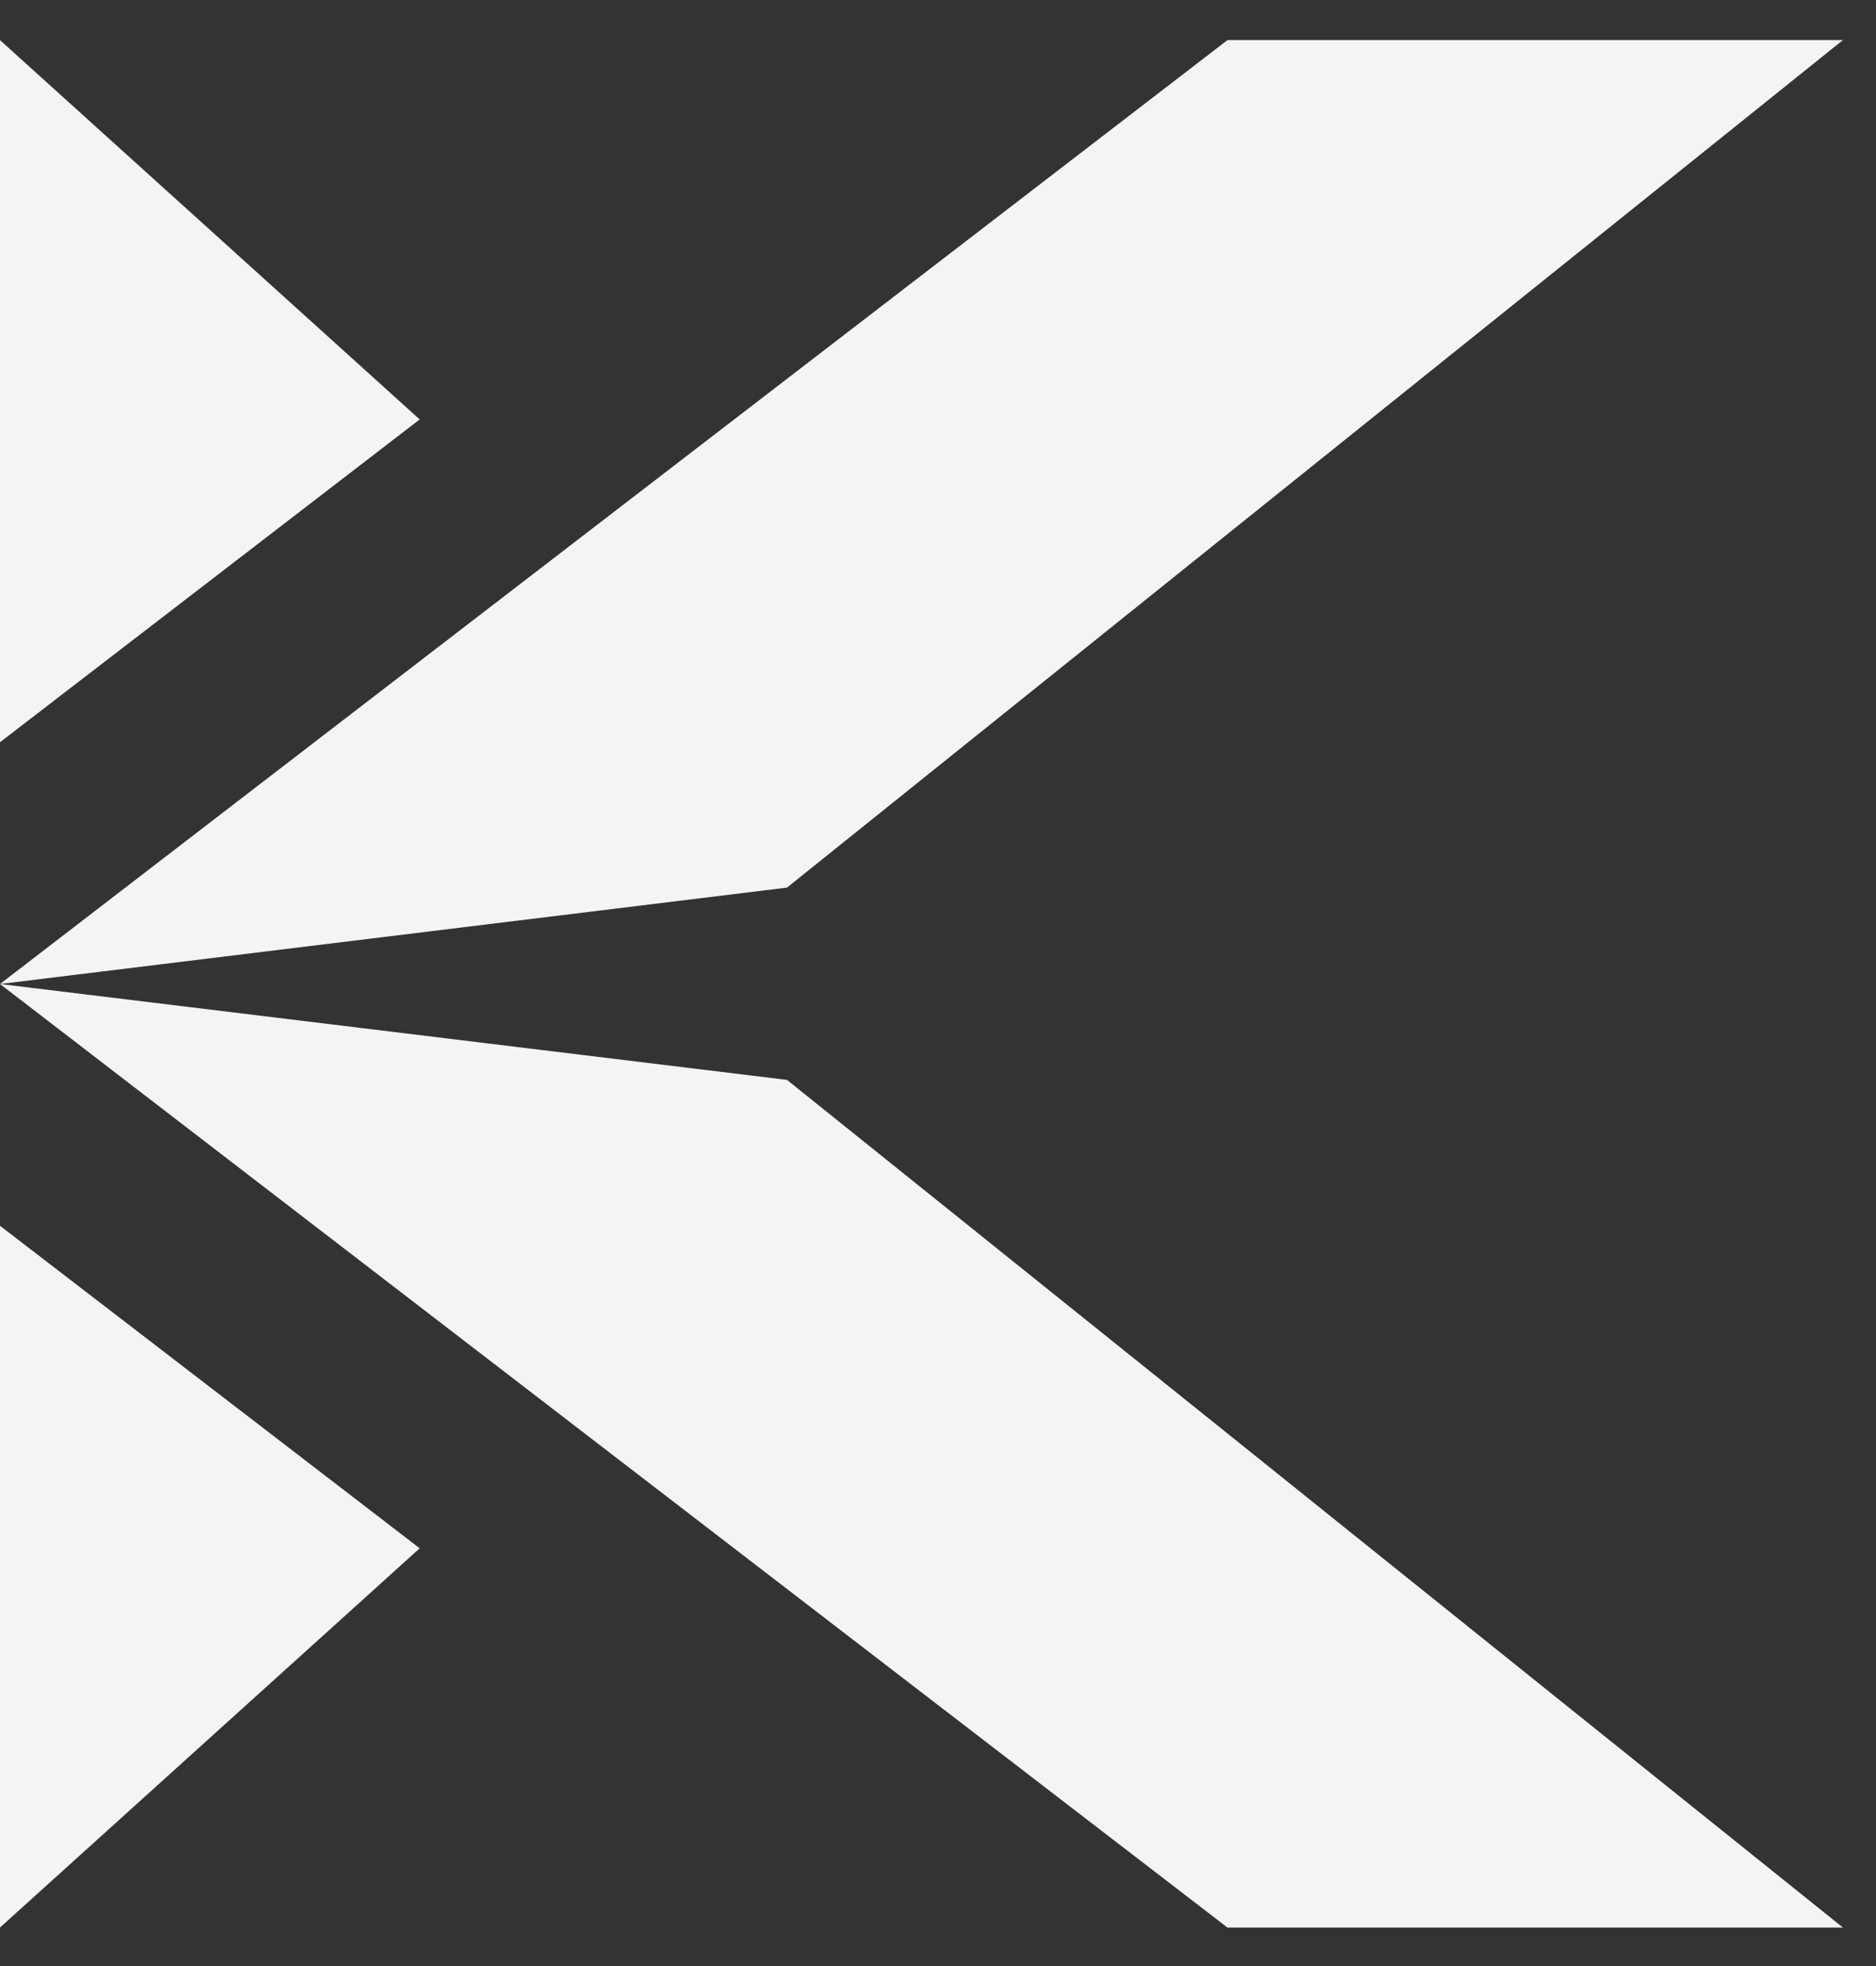 <svg width="42" height="44" viewBox="0 0 42 44" fill="none" xmlns="http://www.w3.org/2000/svg">
    <rect x="0" y="0" width="42" height="44" fill="#333333" stroke="none"/>
    <path d="M0 0.898V16.611L9.396 9.387L0 0.898Z" fill="#f4f4f5" />
    <path d="M0 43.138L9.396 34.651L0 27.433V43.138Z" fill="#f4f4f5" />
    <path d="M17.619 19.865L41.26 0.897H27.481L0 22.022L17.619 19.865Z" fill="#f4f4f5" />
    <path d="M0 22.022L27.481 43.139H41.26L17.619 24.168L0 22.022Z" fill="#f4f4f5" />
</svg>